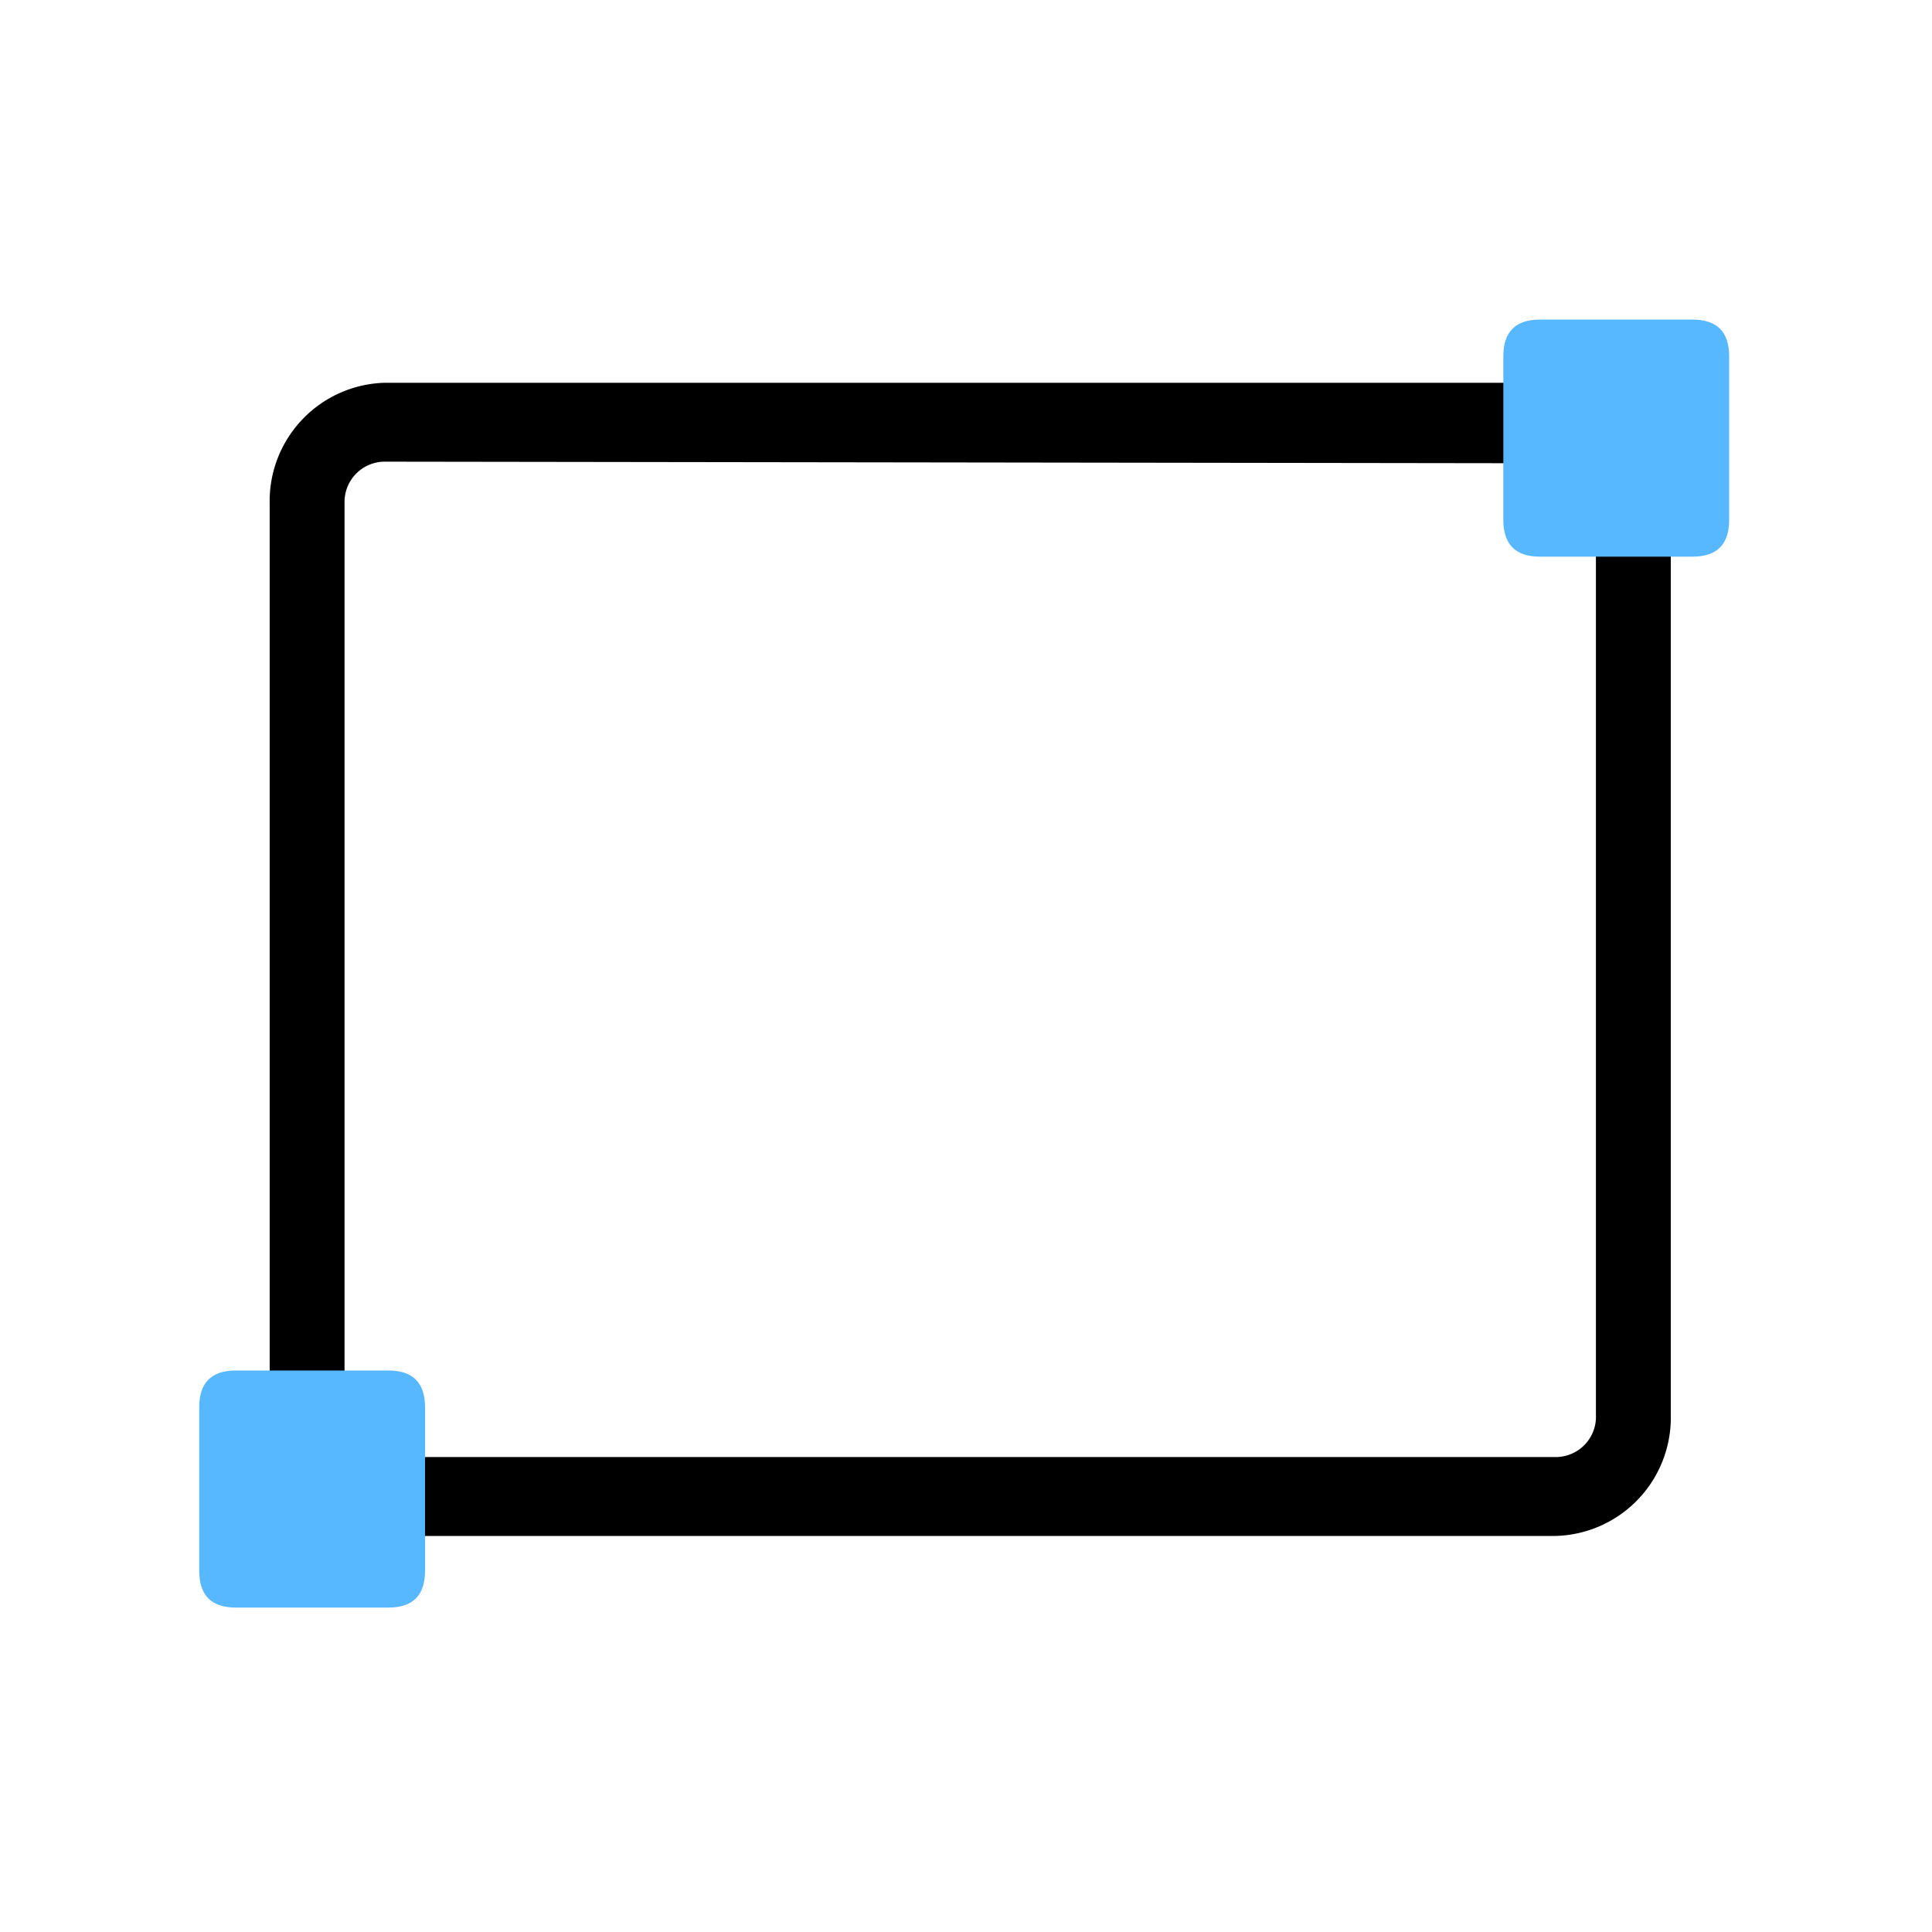 <svg xmlns="http://www.w3.org/2000/svg" viewBox="0 0 1024 1024">
   <path d="M824.533 814.08H203.947a62.72 62.72 0 0 1-61.013-64V266.88a62.72 62.72 0 0 1 61.013-64h620.587a62.72 62.72 0 0 1 61.013 64v482.987a62.72 62.72 0 0 1-61.013 64.213zM203.947 244.693a21.333 21.333 0 0 0-21.333 21.333v483.84a21.333 21.333 0 0 0 21.333 22.4h620.587a21.333 21.333 0 0 0 21.333-22.4V266.88a21.333 21.333 0 0 0-21.333-21.333z" fill="currentColor"></path><path d="M105.6 726.4m19.413 0l80.853 0q19.413 0 19.413 19.413l0 86.827q0 19.413-19.413 19.413l-80.853 0q-19.413 0-19.413-19.413l0-86.827q0-19.413 19.413-19.413Z" fill="#57B8FF"></path><path d="M796.8 169.387m19.413 0l80.853 0q19.413 0 19.413 19.413l0 86.827q0 19.413-19.413 19.413l-80.853 0q-19.413 0-19.413-19.413l0-86.827q0-19.413 19.413-19.413Z" fill="#57B8FF"></path>
</svg>

